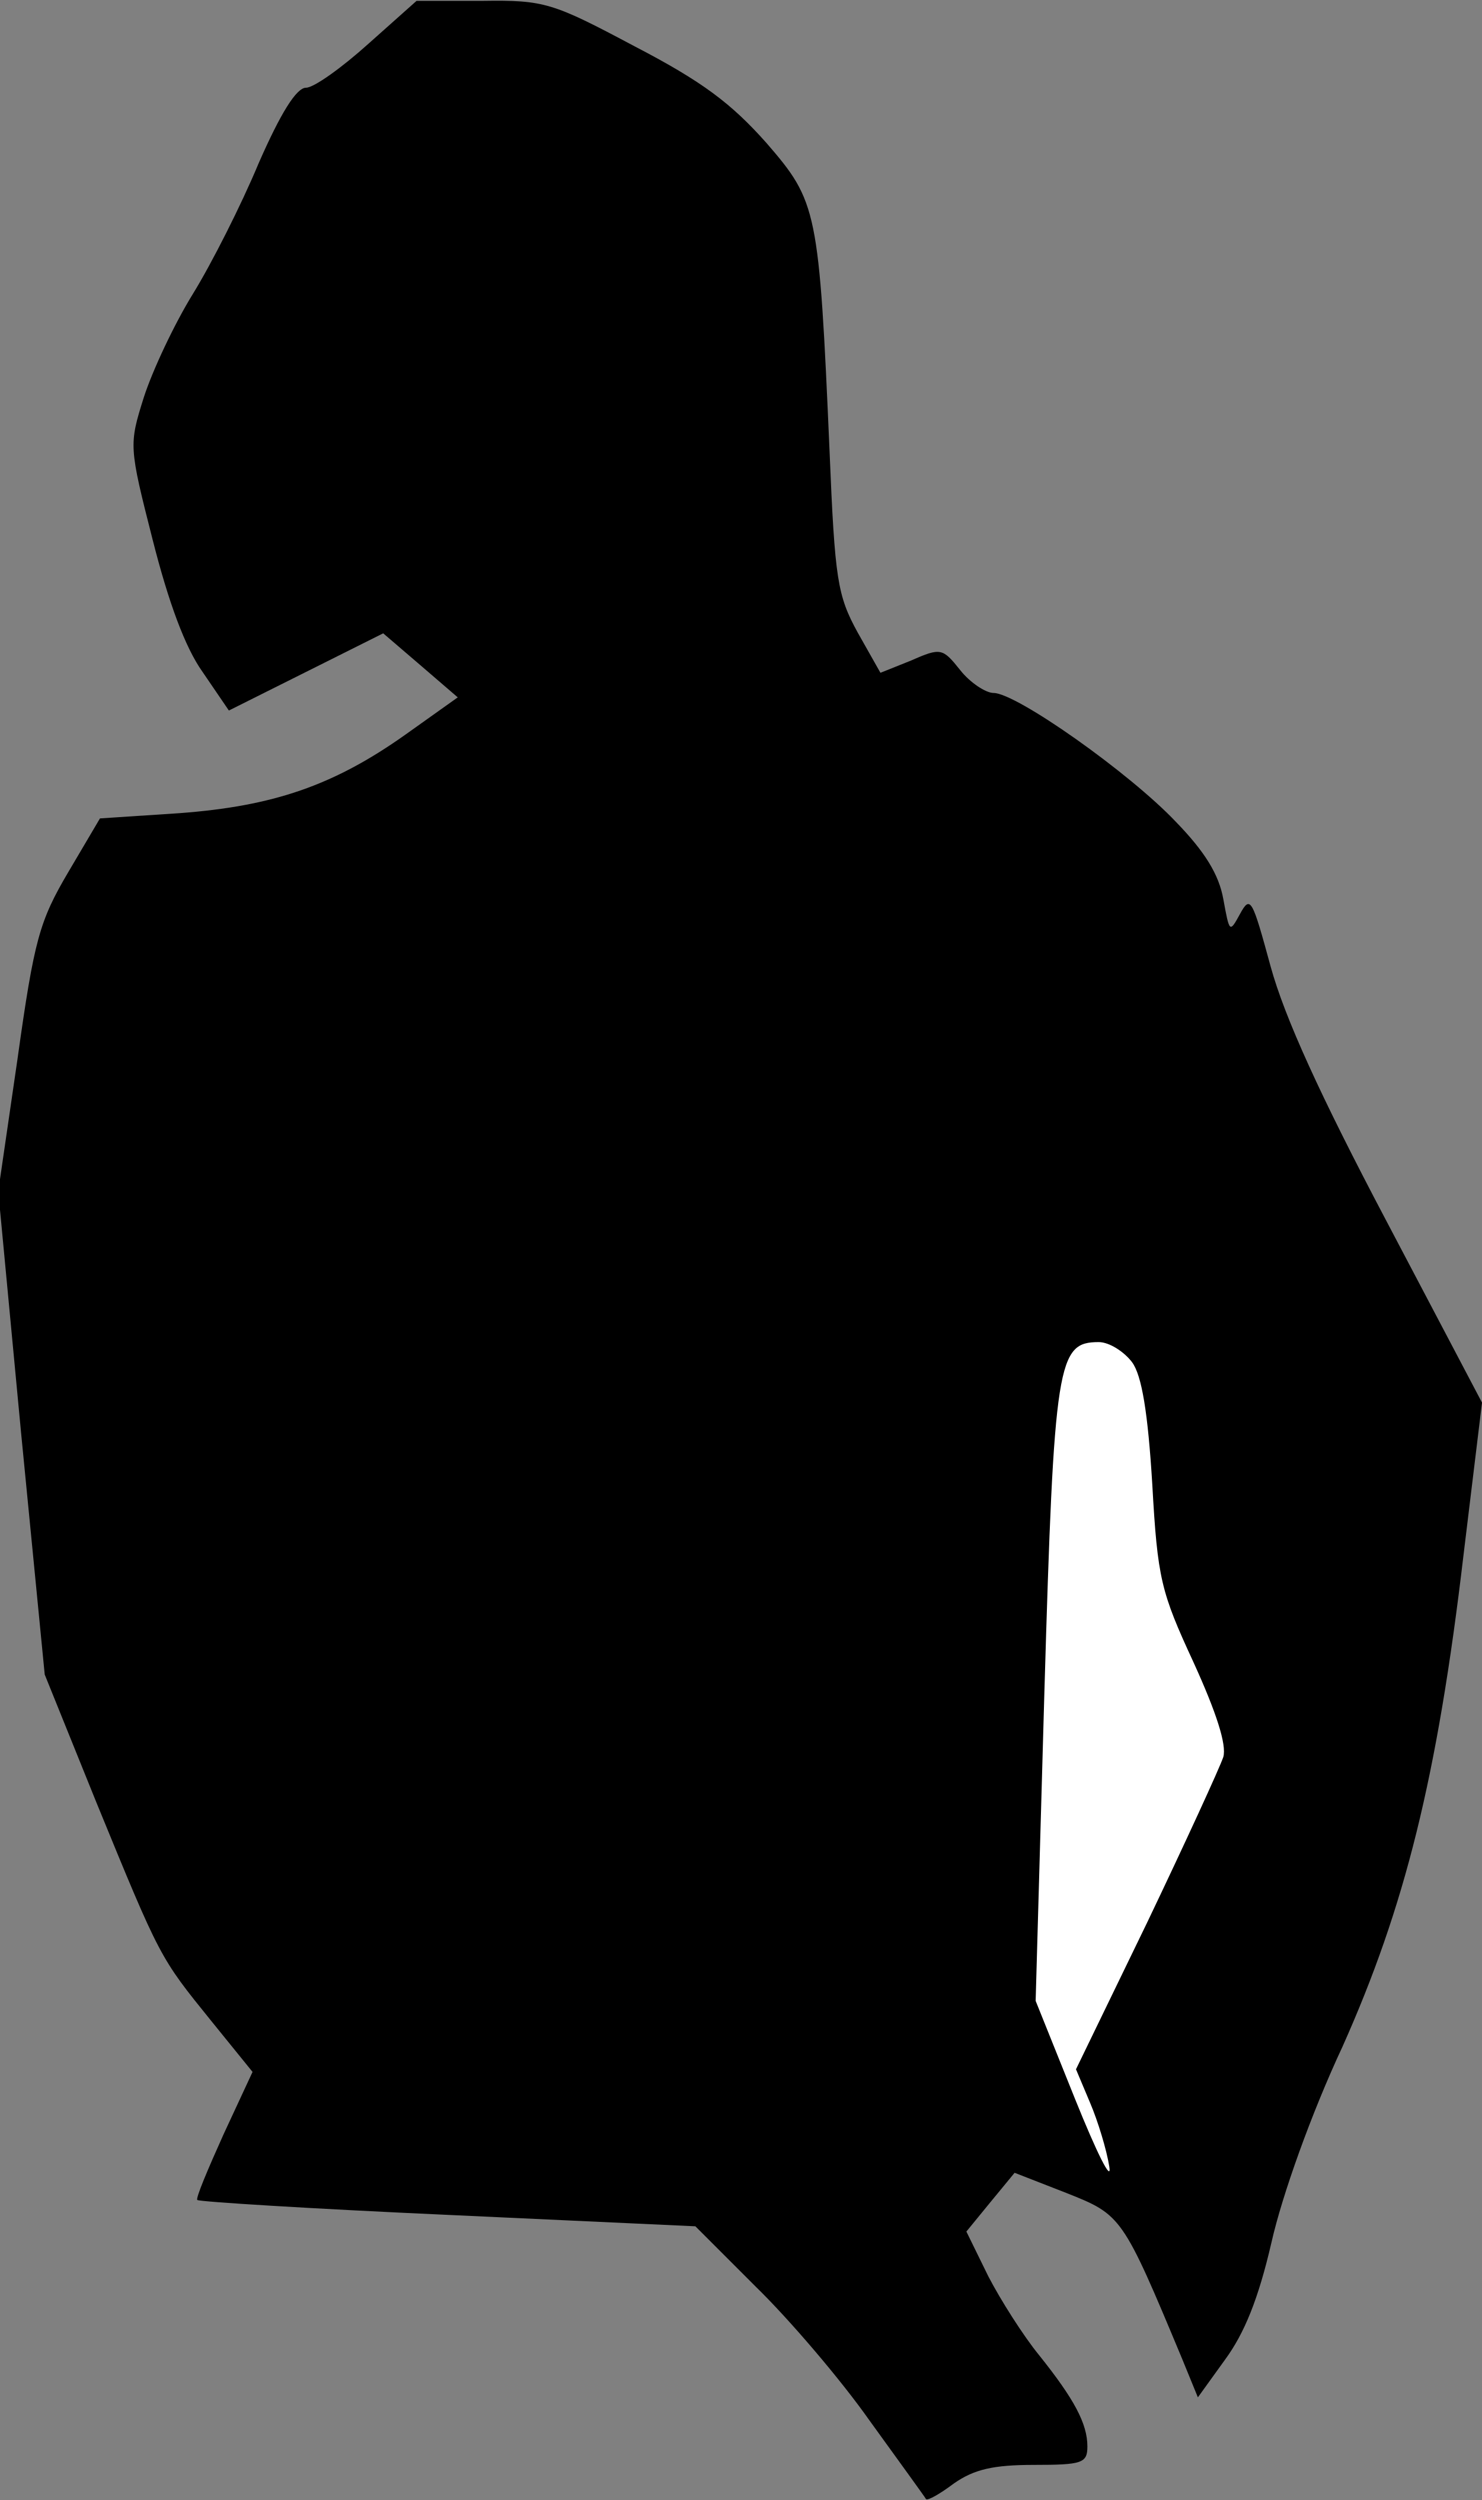 <?xml version="1.0" standalone="no"?>
<!DOCTYPE svg PUBLIC "-//W3C//DTD SVG 20010904//EN"
 "http://www.w3.org/TR/2001/REC-SVG-20010904/DTD/svg10.dtd">
<svg version="1.0" xmlns="http://www.w3.org/2000/svg"
 width="169pt" height="285pt" viewBox="0 0 169 285"
 preserveAspectRatio="xMidYMid meet">
<rect x="0" y="0" width="169" height="285" fill="#808080" stroke="none"/>
<g transform="translate(0,285) scale(0.1,-0.1)"
fill="#000000" stroke="none">
<path fill="#000000" stroke="none" d="M420 2800 c-30 -27 -62 -50 -71 -50
-11 0 -29 -29 -54 -86 -20 -48 -54 -115 -75 -149 -21 -34 -46 -87 -56 -118
-17 -54 -17 -56 10 -162 18 -71 37 -123 57 -151 l30 -44 88 44 88 44 42 -36
43 -37 -59 -42 c-83 -59 -152 -82 -258 -90 l-91 -6 -36 -61 c-33 -56 -39 -77
-58 -213 l-22 -151 26 -275 27 -276 59 -146 c73 -178 72 -176 131 -249 l47
-58 -33 -71 c-18 -40 -32 -73 -30 -75 2 -2 130 -10 286 -17 l282 -13 69 -69
c38 -37 97 -106 130 -153 34 -47 63 -87 64 -89 2 -2 16 6 32 18 23 16 45 21
91 21 55 0 61 2 61 21 0 26 -15 54 -55 104 -18 22 -44 63 -58 90 l-25 51 27
33 28 34 59 -23 c63 -25 64 -26 132 -189 l18 -44 31 43 c22 30 38 69 53 134
12 53 45 146 81 223 71 159 108 306 138 561 l21 173 -109 207 c-76 144 -116
232 -132 290 -21 77 -23 82 -35 60 -12 -22 -12 -21 -19 17 -5 28 -21 54 -54
88 -53 56 -182 147 -208 147 -9 0 -27 12 -38 26 -20 25 -22 26 -56 11 l-35
-14 -26 46 c-23 42 -26 60 -32 206 -12 276 -14 285 -72 352 -40 45 -73 70
-150 110 -94 50 -103 53 -174 52 l-75 0 -55 -49z"/>
<path fill="#ffffff" stroke="none" d="M1291 1297 c11 -15 18 -57 23 -139 6
-108 10 -123 47 -203 26 -57 38 -94 34 -108 -4 -12 -43 -97 -87 -189 l-81
-167 16 -38 c9 -21 19 -54 22 -73 3 -19 -14 15 -39 77 l-45 112 10 353 c11
377 15 398 62 398 12 0 29 -11 38 -23z"/>
</g>
</svg>
